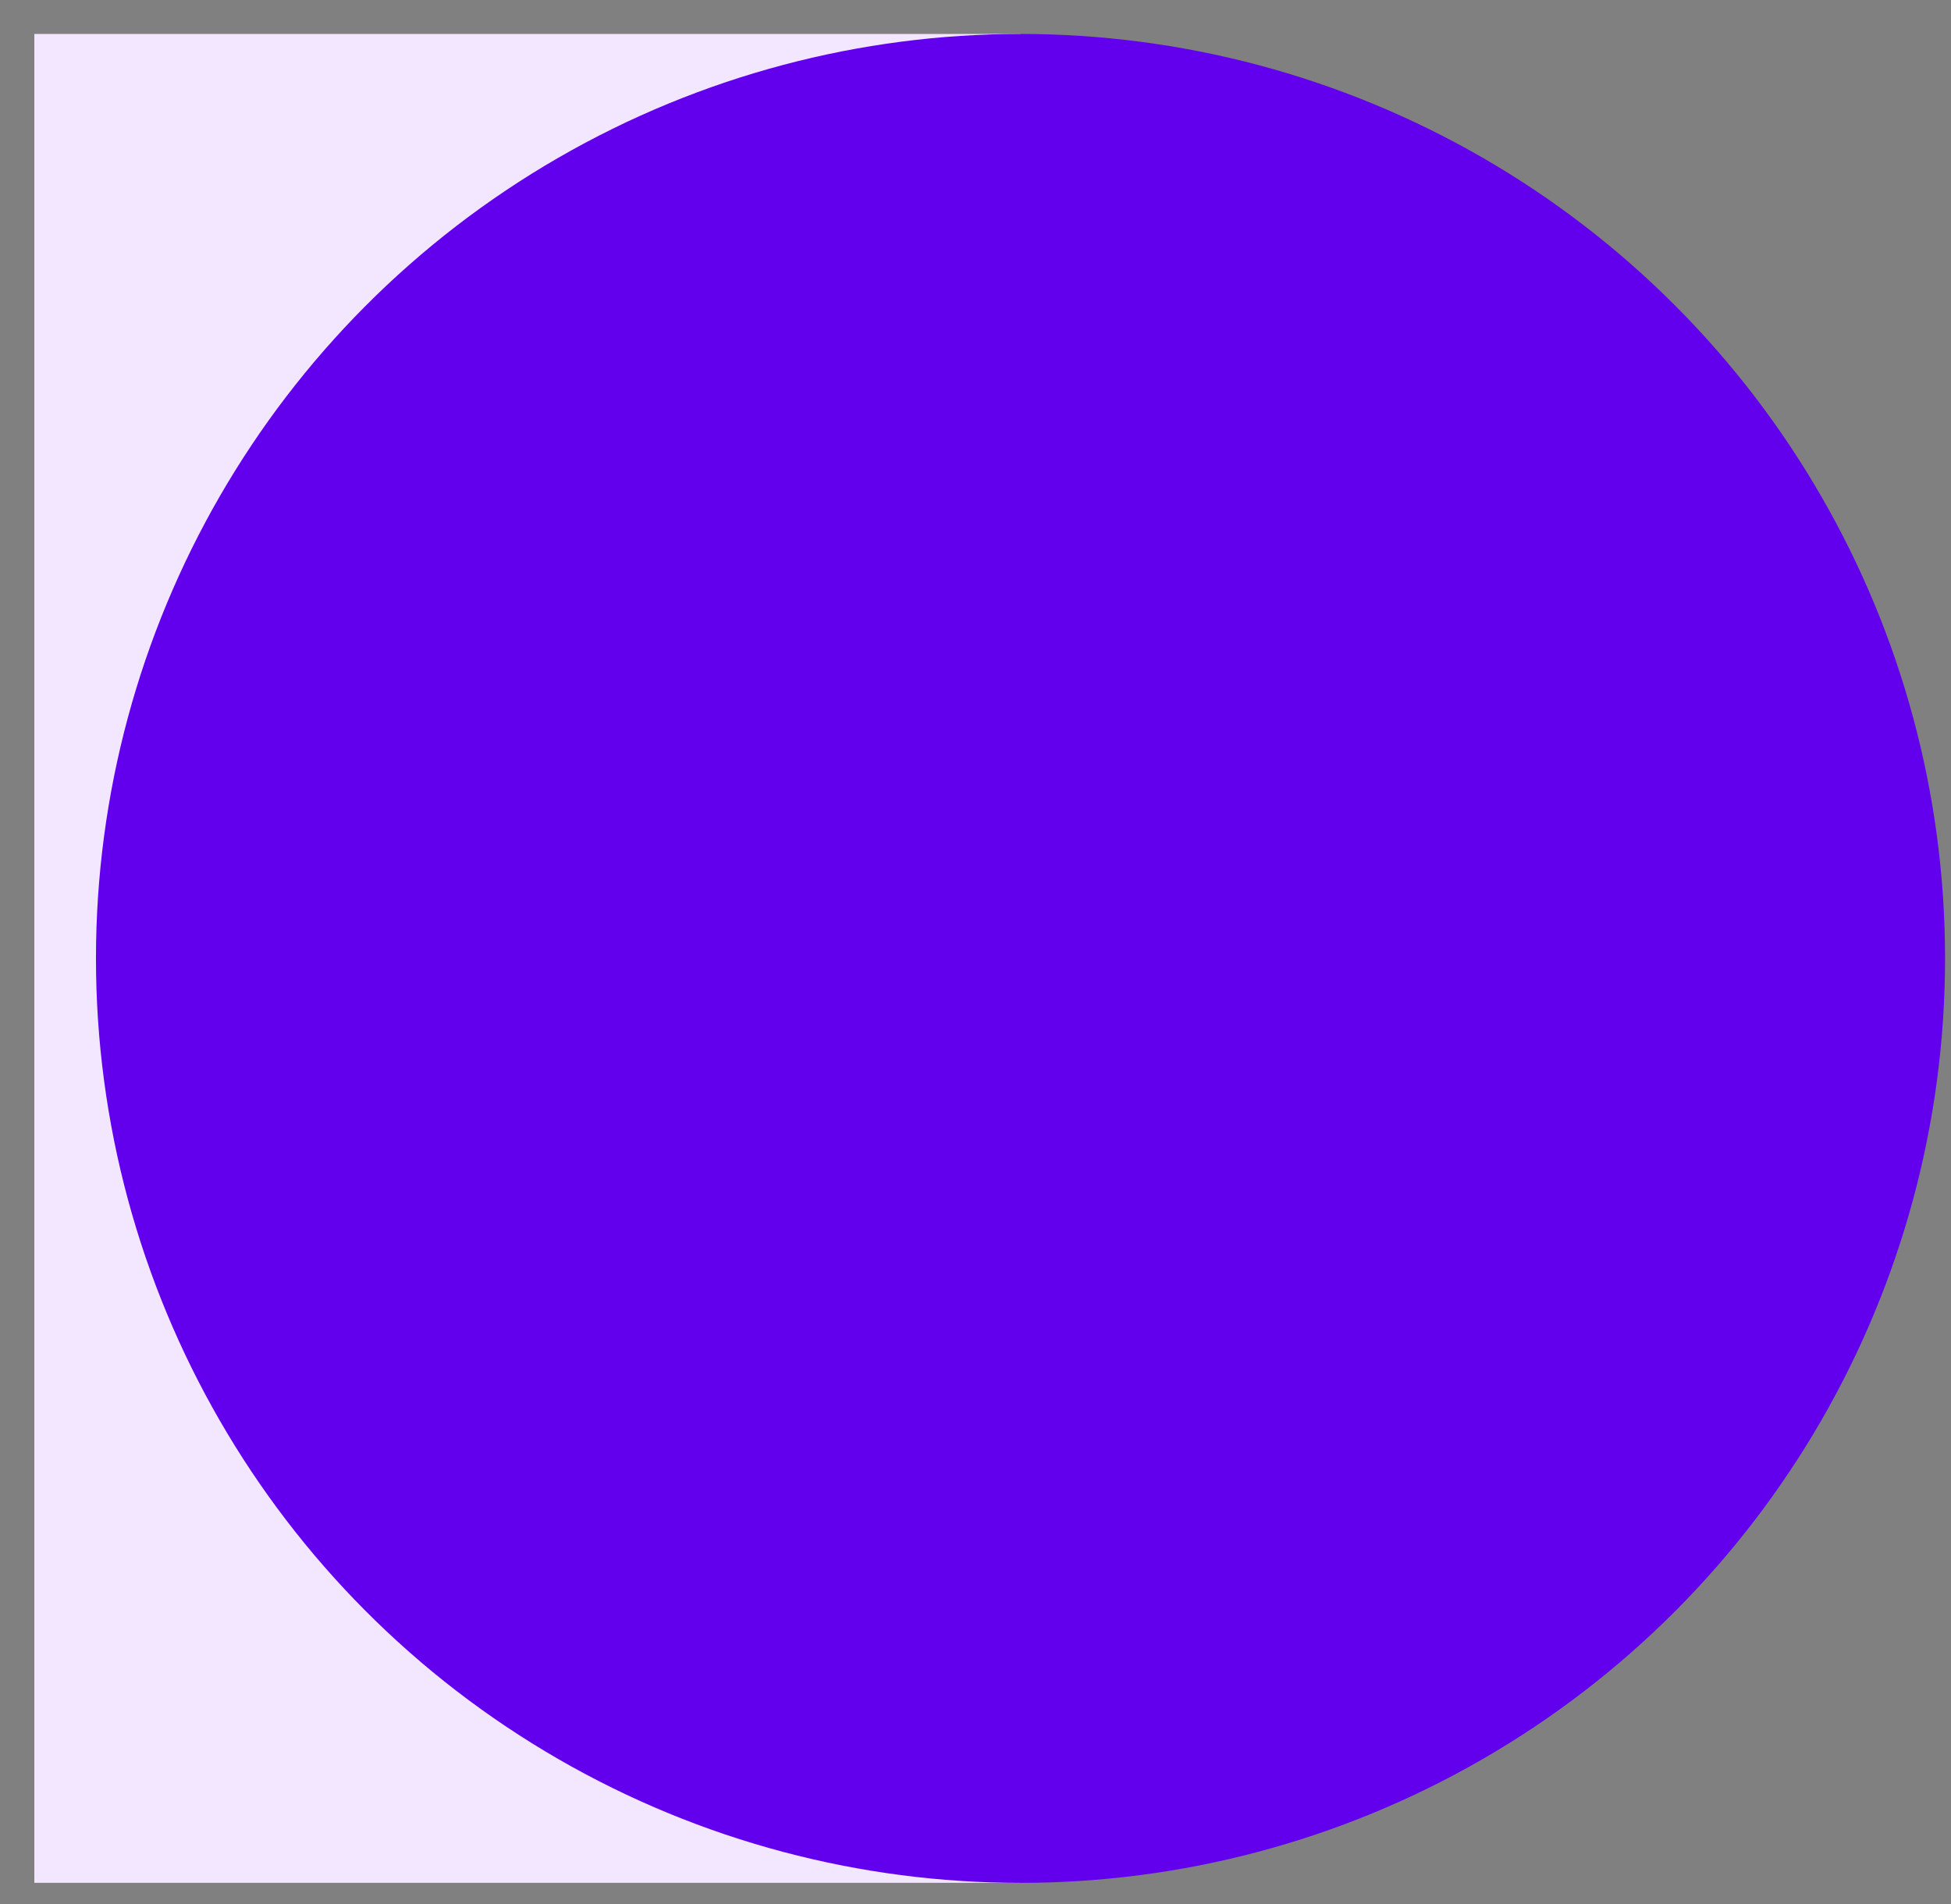 <svg width="42" height="41" viewBox="0 0 42 41" fill="none" xmlns="http://www.w3.org/2000/svg">
<rect x="0" y="0" width="42" height="41" fill="#808080" stroke="none"/>
<rect x="0.739" y="0.731" width="21.23" height="39.805" fill="#F2E7FE"/>
<circle cx="21.969" cy="20.634" r="19.903" fill="#6200EE"/>
</svg>
